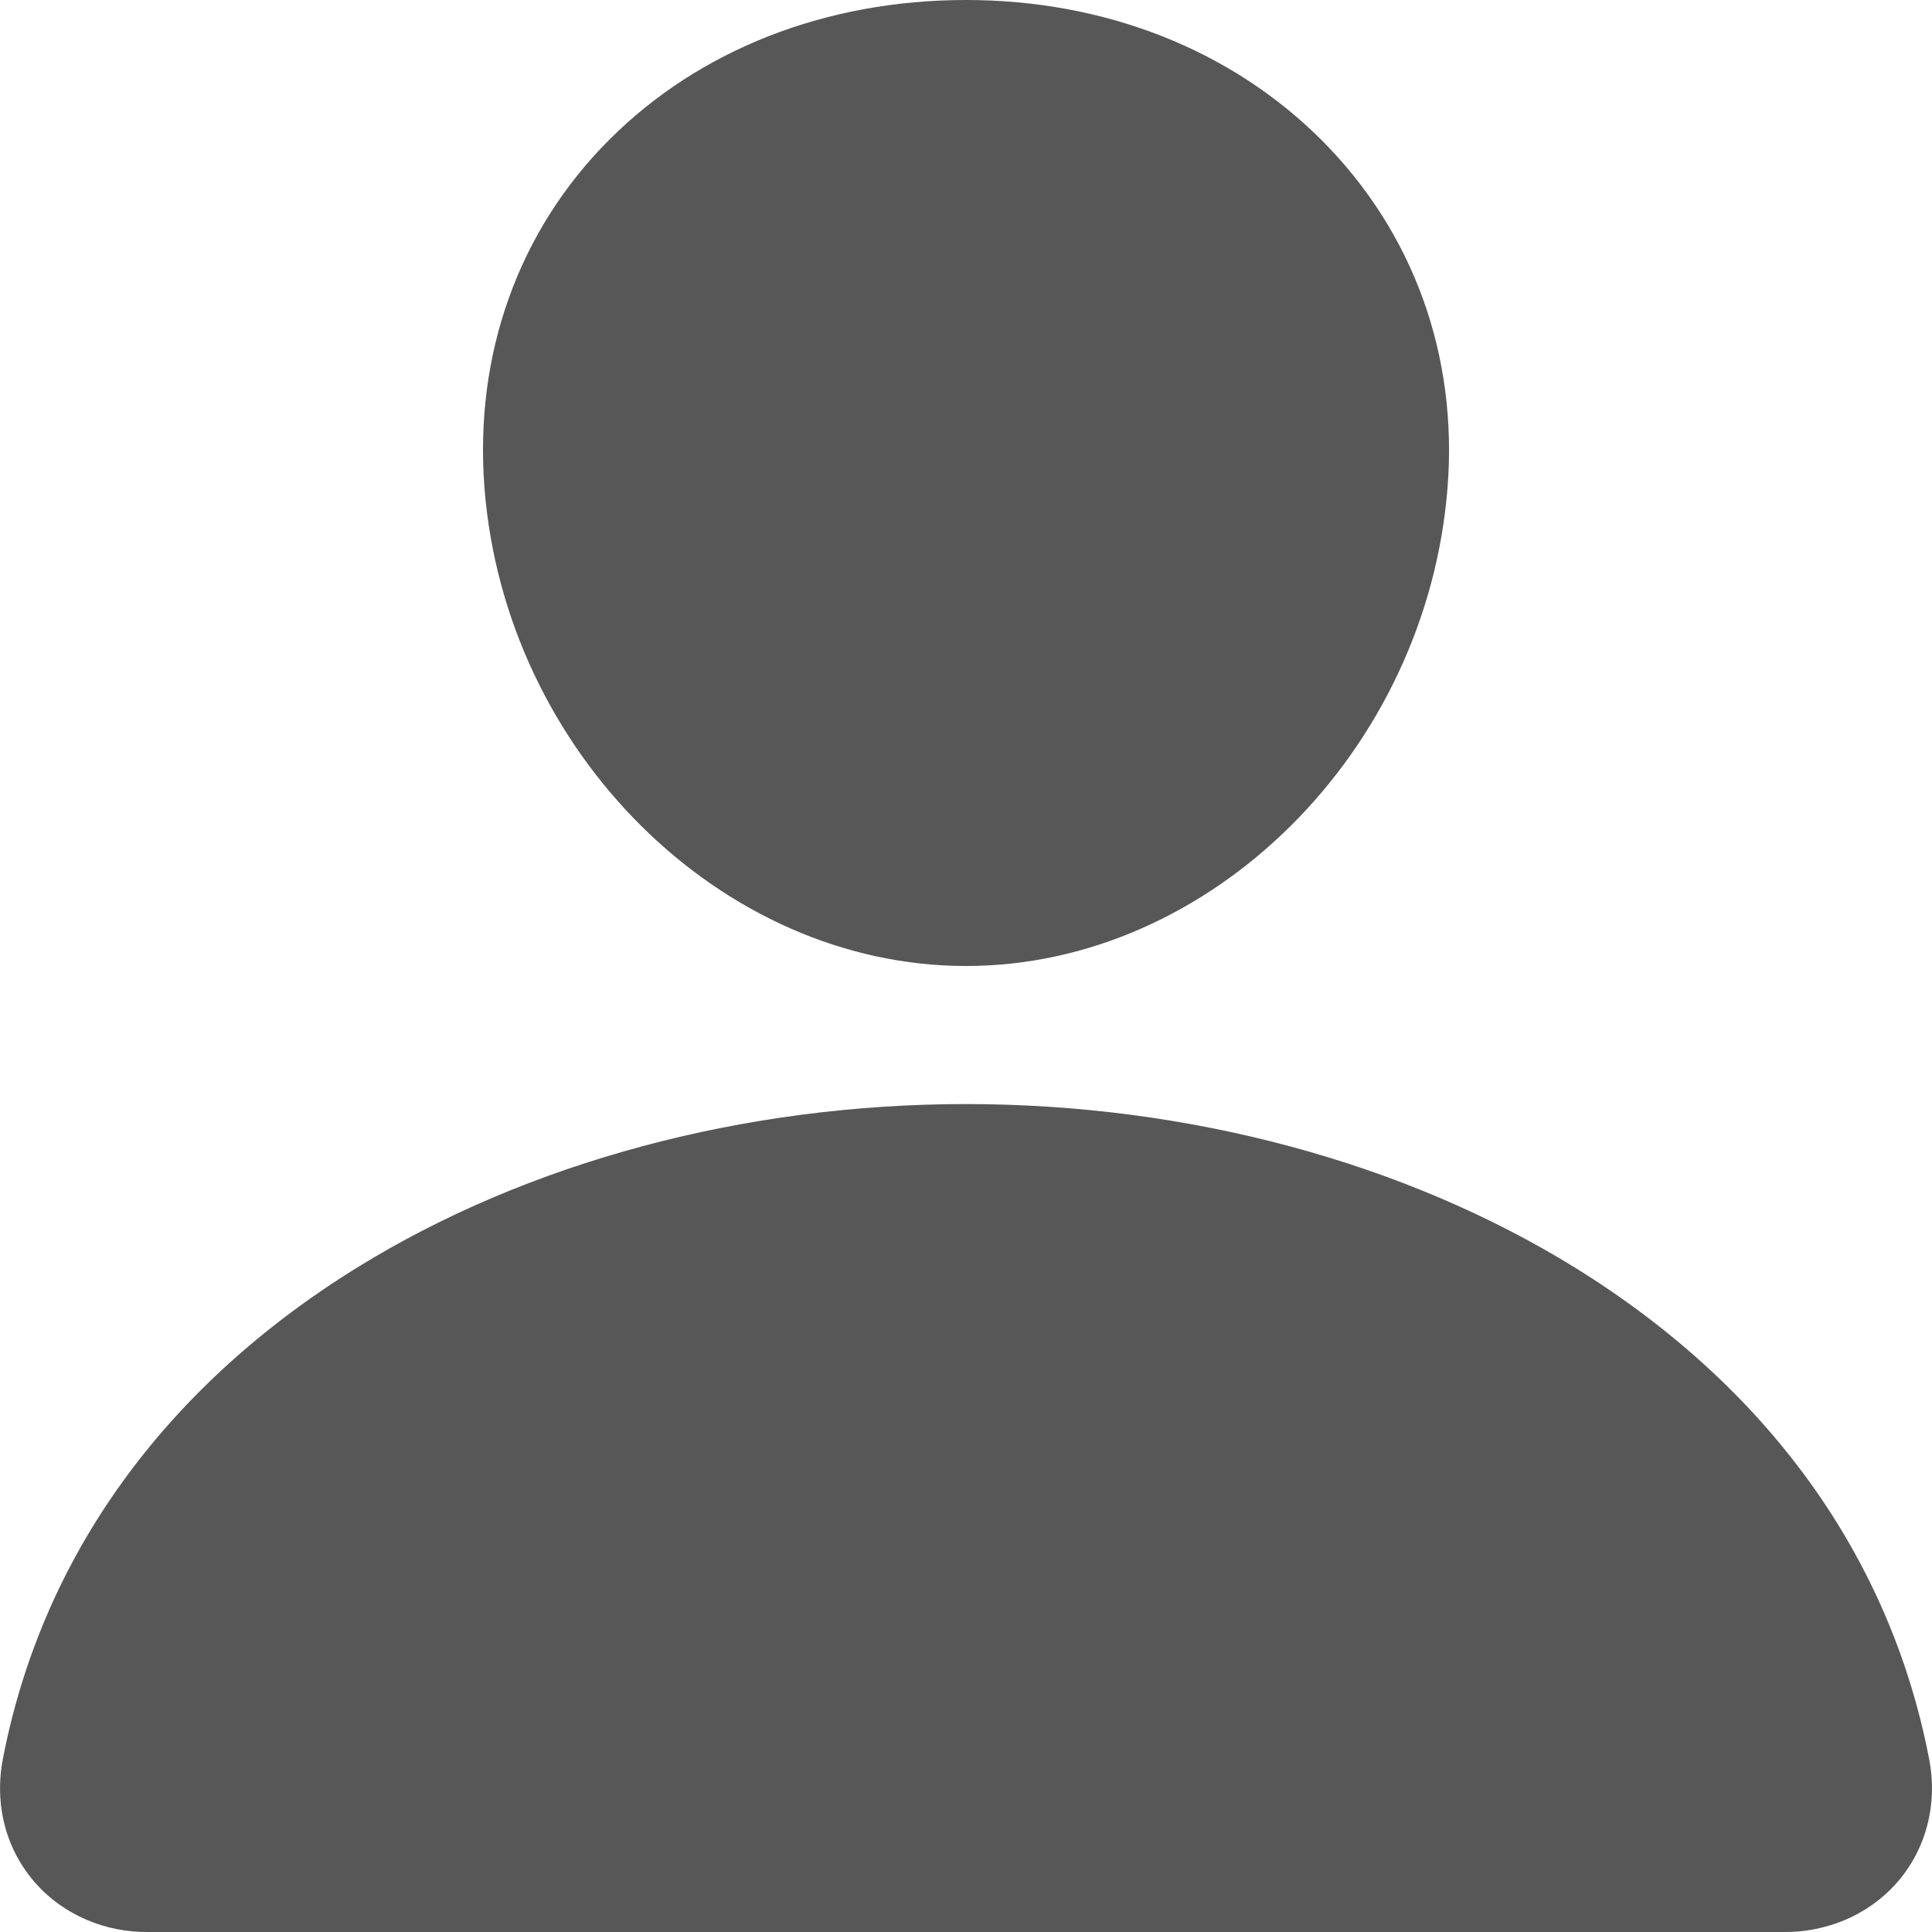 <svg width="13" height="13" viewBox="0 0 13 13" fill="none" xmlns="http://www.w3.org/2000/svg">
<path d="M8.895 0.945C8.287 0.336 7.437 0 6.5 0C5.558 0 4.705 0.334 4.1 0.94C3.488 1.552 3.19 2.385 3.26 3.284C3.399 5.057 4.852 6.5 6.5 6.5C8.148 6.5 9.599 5.057 9.74 3.284C9.811 2.393 9.511 1.563 8.895 0.945Z" fill="#575757"/>
<path d="M12 13H1C0.856 13.002 0.714 12.974 0.583 12.918C0.452 12.862 0.336 12.78 0.244 12.677C0.041 12.451 -0.041 12.144 0.02 11.832C0.283 10.474 1.106 9.332 2.4 8.531C3.549 7.82 5.005 7.429 6.5 7.429C7.995 7.429 9.451 7.82 10.6 8.531C11.894 9.332 12.717 10.473 12.98 11.832C13.041 12.143 12.959 12.451 12.756 12.677C12.664 12.779 12.548 12.862 12.417 12.918C12.286 12.973 12.144 13.002 12 13Z" fill="#575757"/>
</svg>
